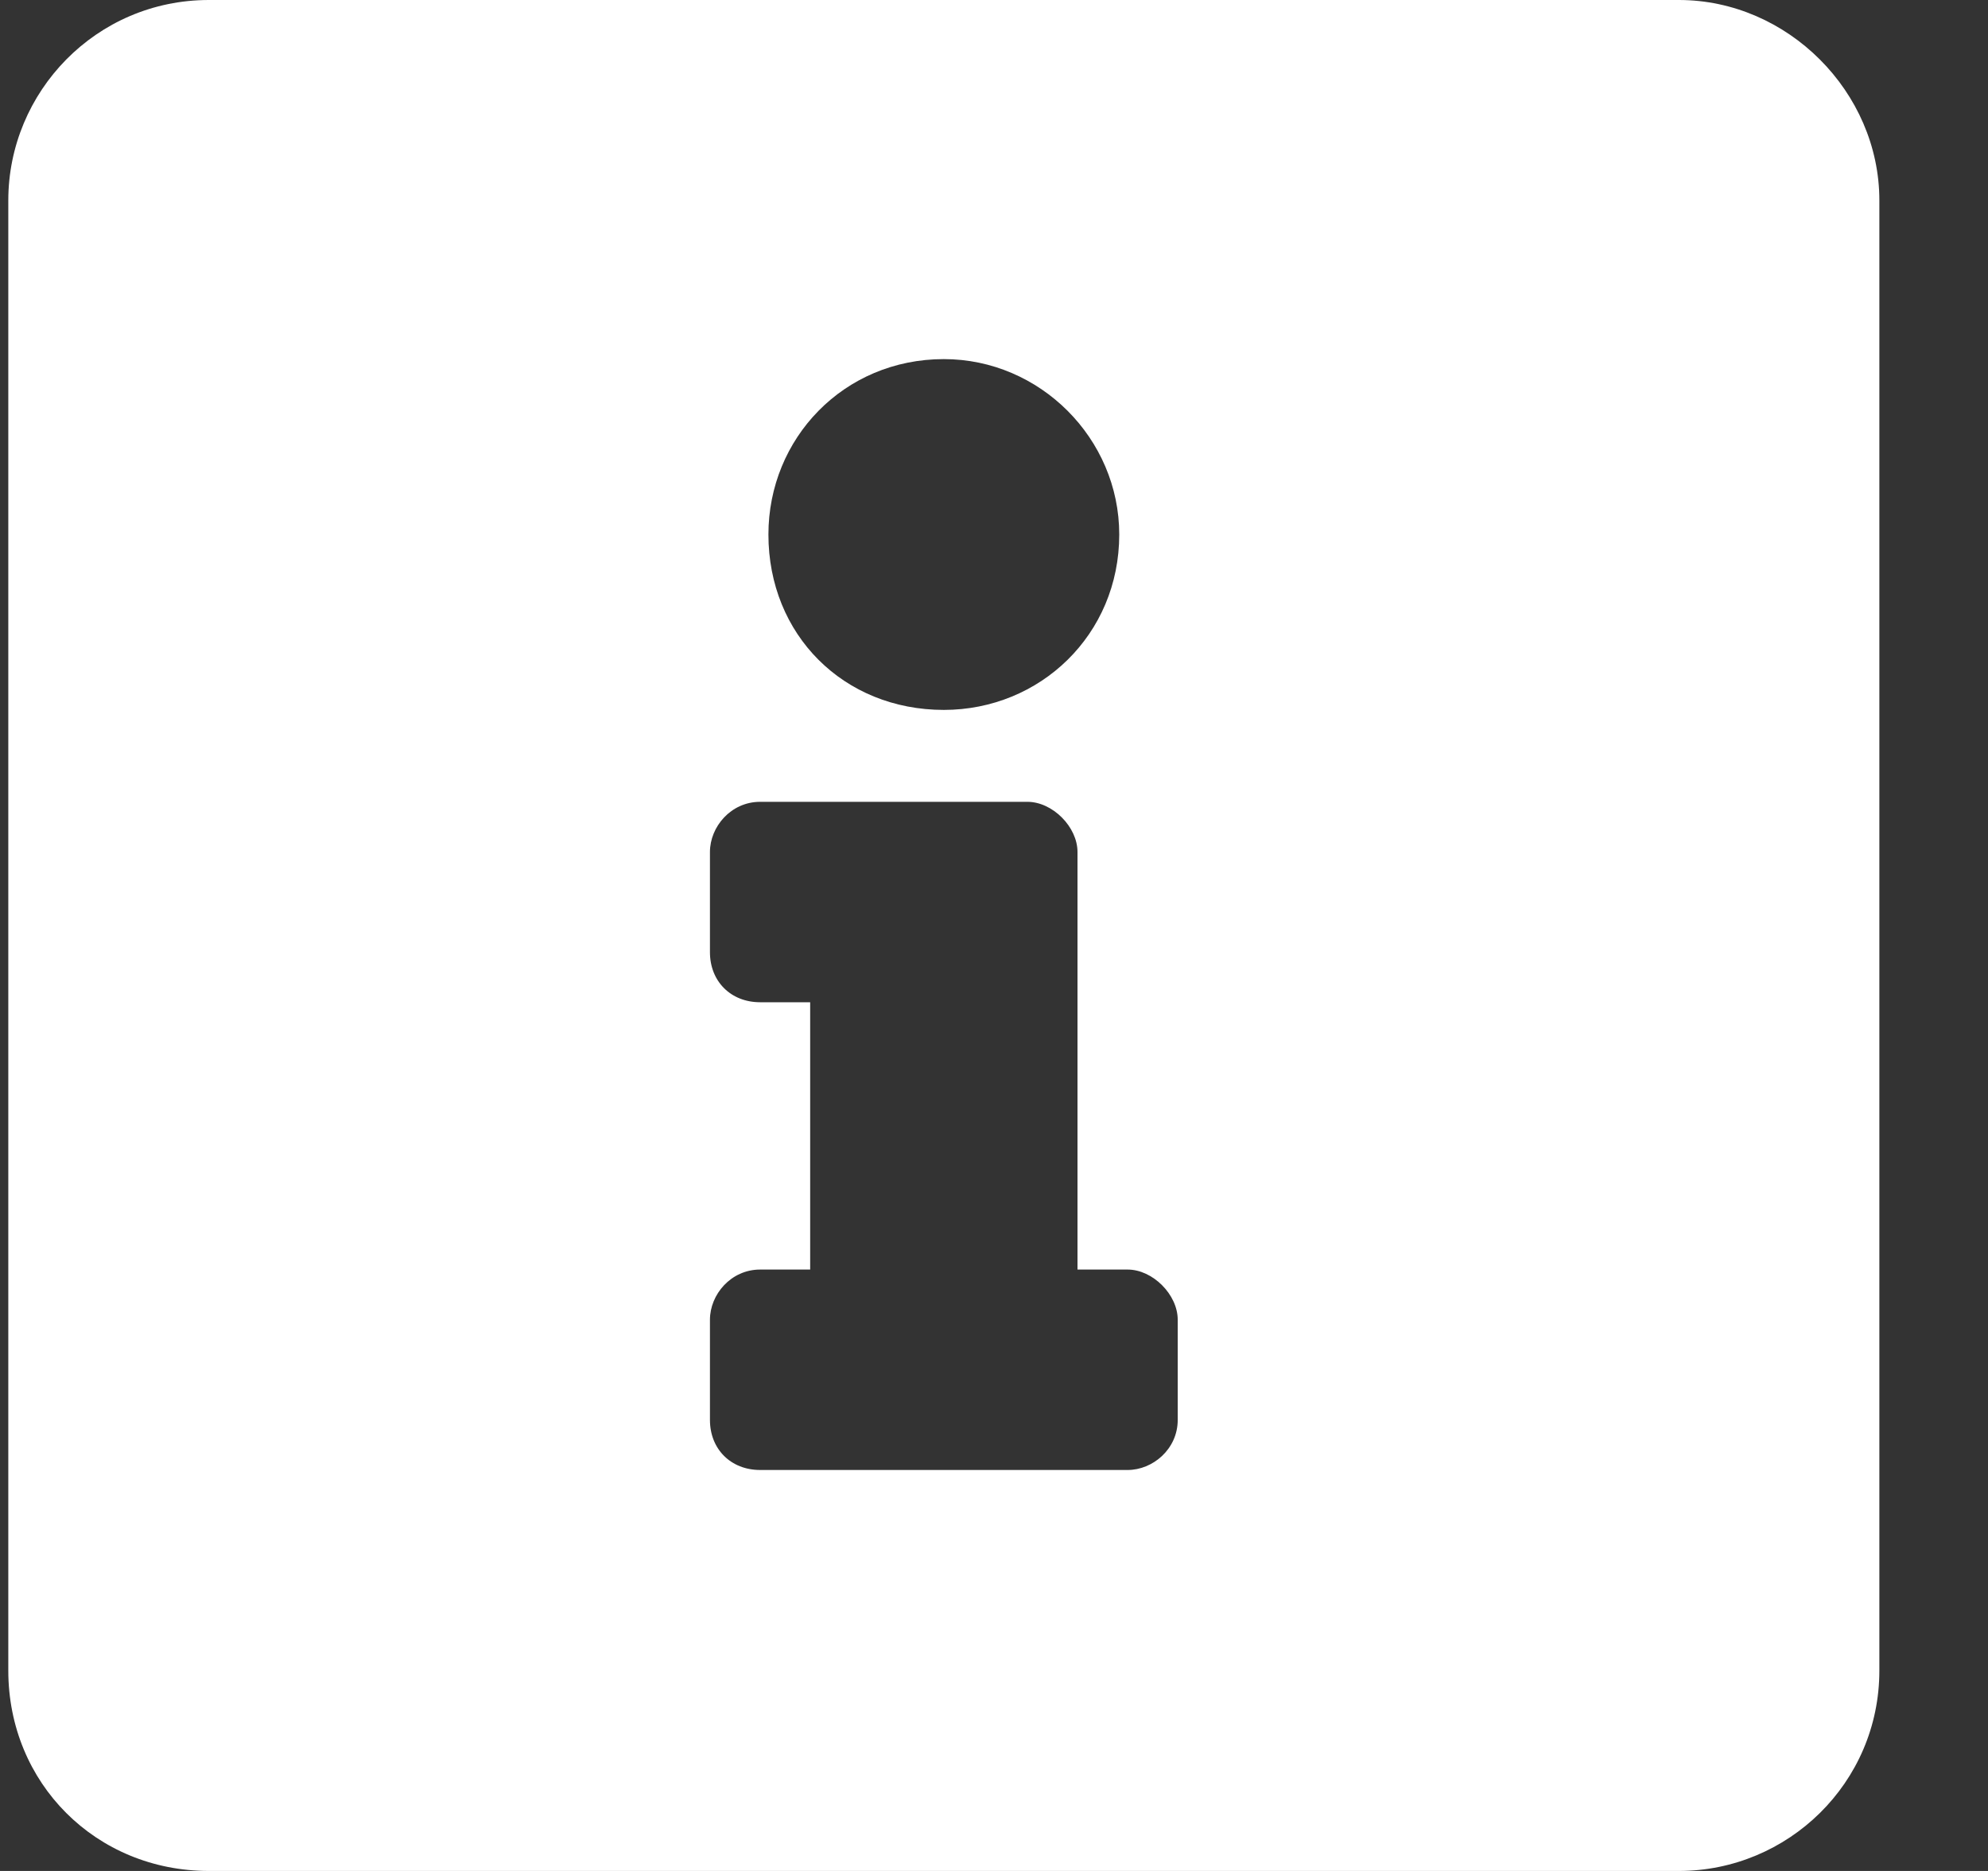 <svg width="17" height="16" viewBox="0 0 17 16" fill="none" xmlns="http://www.w3.org/2000/svg">
<rect x="0" y="0" width="17" height="16" fill="#333333" stroke="none"/>
<path d="M14.357 0H1.786C0.821 0 0.071 0.786 0.071 1.714V14.286C0.071 15.25 0.821 16 1.786 16H14.357C15.286 16 16.071 15.25 16.071 14.286V1.714C16.071 0.786 15.286 0 14.357 0ZM8.071 3.071C8.893 3.071 9.571 3.75 9.571 4.571C9.571 5.429 8.893 6.071 8.071 6.071C7.214 6.071 6.571 5.429 6.571 4.571C6.571 3.75 7.214 3.071 8.071 3.071ZM10.071 12.143C10.071 12.393 9.857 12.571 9.643 12.571H6.5C6.25 12.571 6.071 12.393 6.071 12.143V11.286C6.071 11.071 6.25 10.857 6.5 10.857H6.928V8.571H6.5C6.25 8.571 6.071 8.393 6.071 8.143V7.286C6.071 7.071 6.25 6.857 6.5 6.857H8.786C9 6.857 9.214 7.071 9.214 7.286V10.857H9.643C9.857 10.857 10.071 11.071 10.071 11.286V12.143Z" fill="white"/>
</svg>

